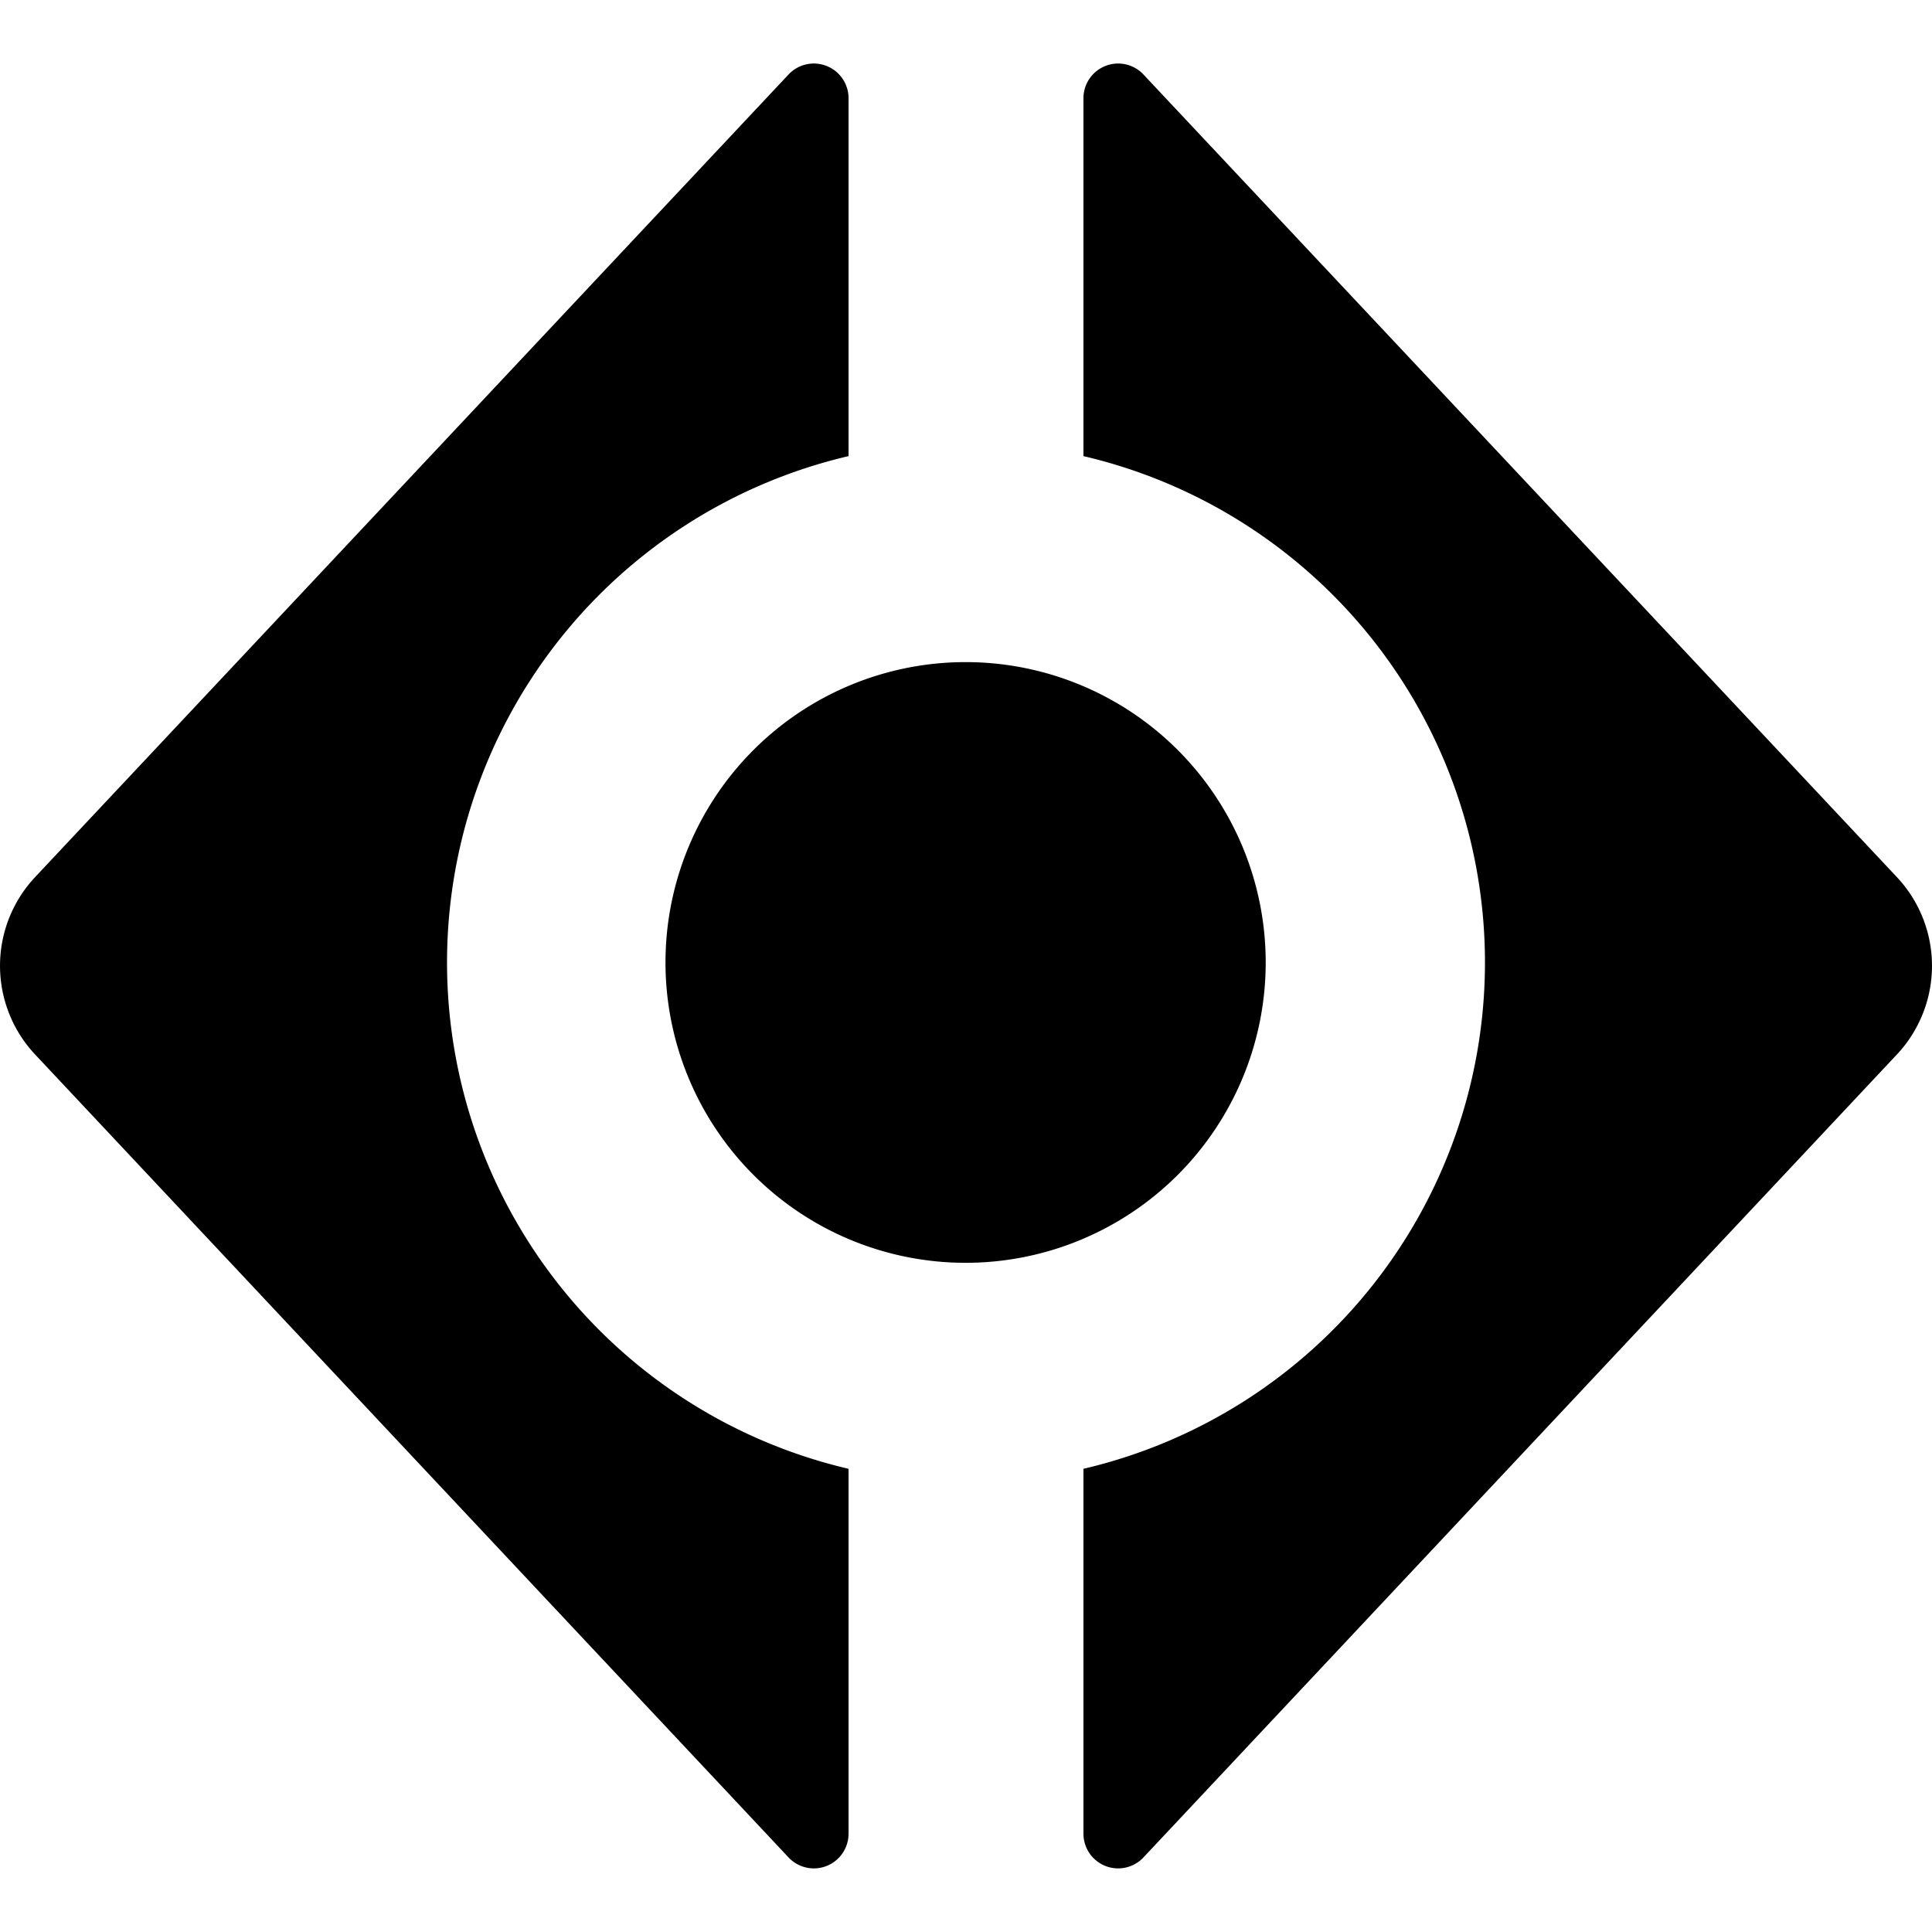 <?xml version="1.0" standalone="no"?>
<svg role="img" viewBox="0 0 24 24" xmlns="http://www.w3.org/2000/svg"><path d="M10.541 18.246a6.46 6.46 0 0 1 0-12.58V1.22A.431.431 0 0 0 9.795.926l-9.36 9.971a1.61 1.61 0 0 0 0 2.201l9.36 9.975a.431.431 0 0 0 .746-.295zm2.918 0a6.46 6.46 0 0 0 0-12.58V1.22a.431.431 0 0 1 .746-.294l9.36 9.971a1.61 1.61 0 0 1 0 2.201l-9.36 9.975a.431.431 0 0 1-.746-.295zm2.264-6.29a3.728 3.731 0 0 1-3.728 3.731 3.728 3.731 0 0 1-3.728-3.731 3.728 3.731 0 0 1 3.728-3.731 3.728 3.731 0 0 1 3.728 3.731z"></path></svg>